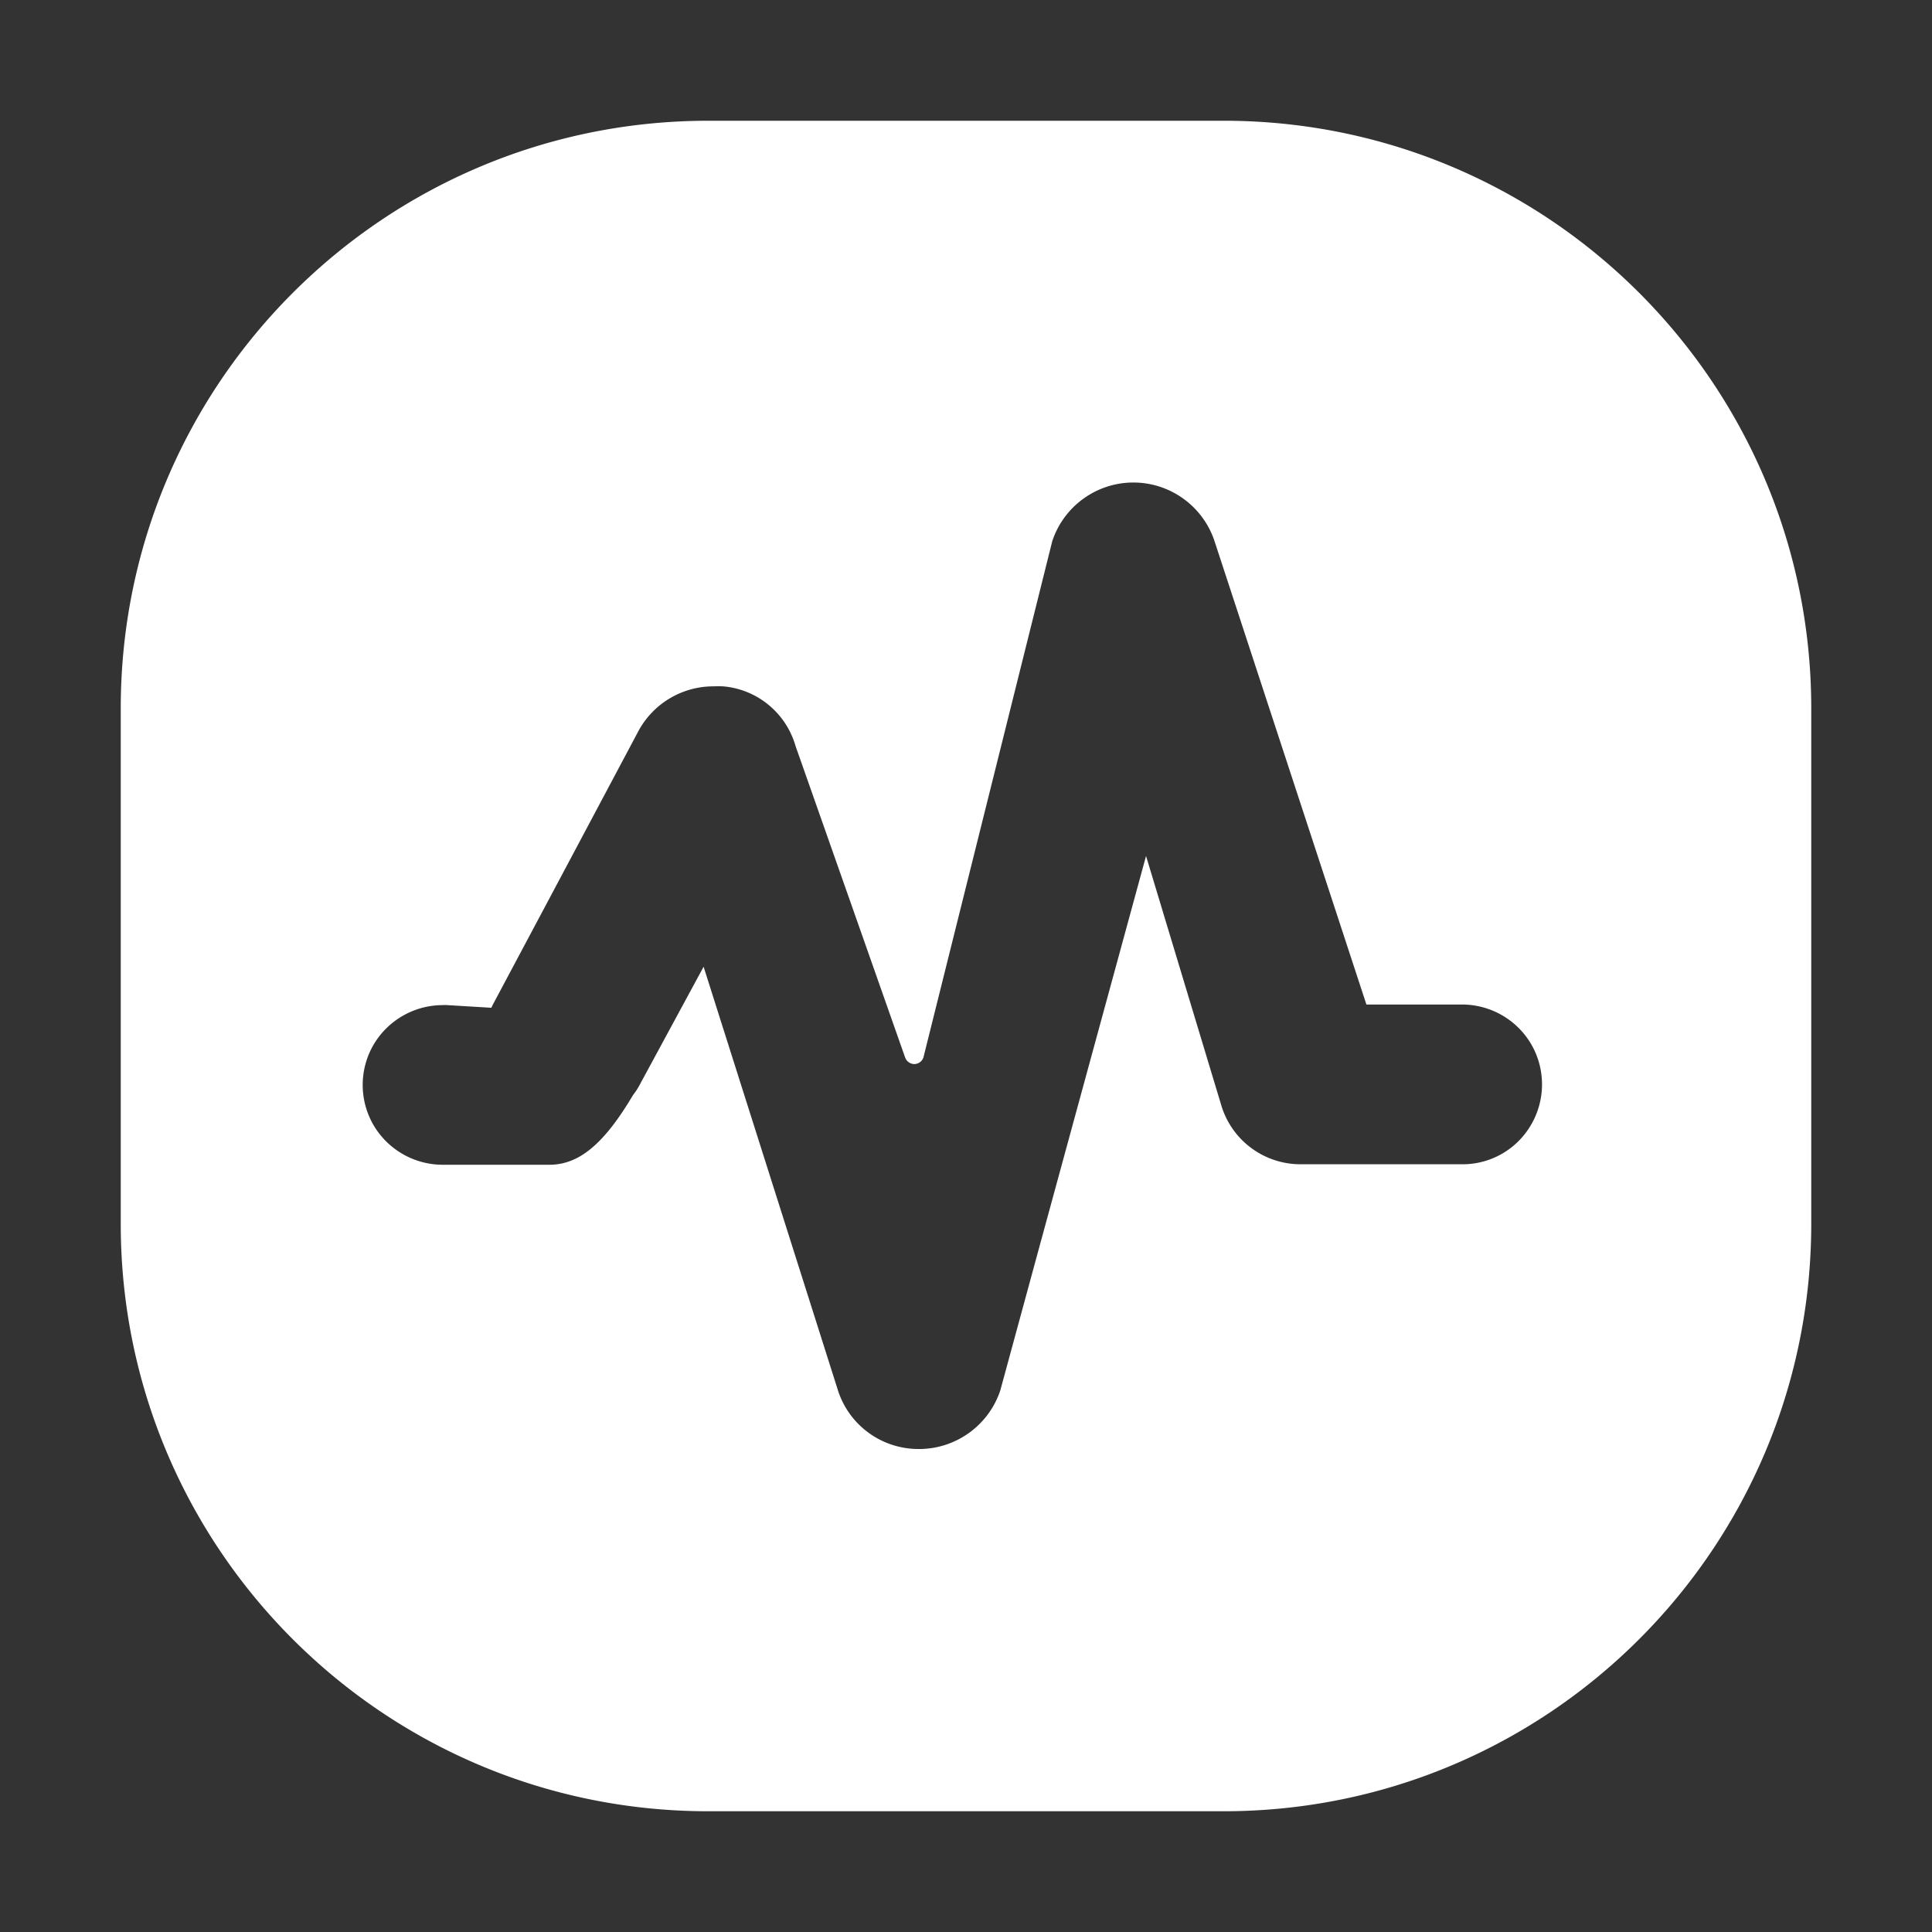 <svg xmlns="http://www.w3.org/2000/svg" width="16" height="16" viewBox="0 0 16 16">
  <rect x="0" y="0" width="16" height="16" fill="#333333" stroke="none"/>
  <path d="M10.15 15h-4.3c-2.676-.008-4.843-2.175-4.85-4.851v-4.3C1.009 3.174 3.176 1.008 5.851 1h4.3c2.675.009 4.841 2.176 4.849 4.851v4.3c-.009 2.675-2.175 4.84-4.85 4.849zM5.825 8l1.11 3.5c.088.296.36.499.669.5h.021c.3-.006.564-.2.659-.485l.329-1.209.878-3.217.626 2.074c.09.286.356.48.656.479h1.337c.231.001.446-.12.565-.319a.663.663 0 0 0 0-.685.665.665 0 0 0-.565-.319h-.794l-1.26-3.844c-.098-.286-.367-.479-.67-.479h-.009c-.302.004-.569.2-.663.487L7.649 8.751c-.008.035-.039.059-.074.061-.035.001-.067-.021-.079-.054l-.908-2.581c-.079-.273-.317-.469-.6-.493-.027-.001-.053-.001-.08 0-.257 0-.494.14-.618.365l-.643 1.209-.565 1.061-.011.022v.005l-.365-.022a.294.294 0 0 0-.042 0c-.231.001-.445.122-.565.319-.127.21-.127.474 0 .684.12.197.334.318.565.319h.886c.246 0 .453-.173.693-.578.023-.029.043-.061.06-.094l.524-.968L5.825 8z" fill="white"/>
</svg>
